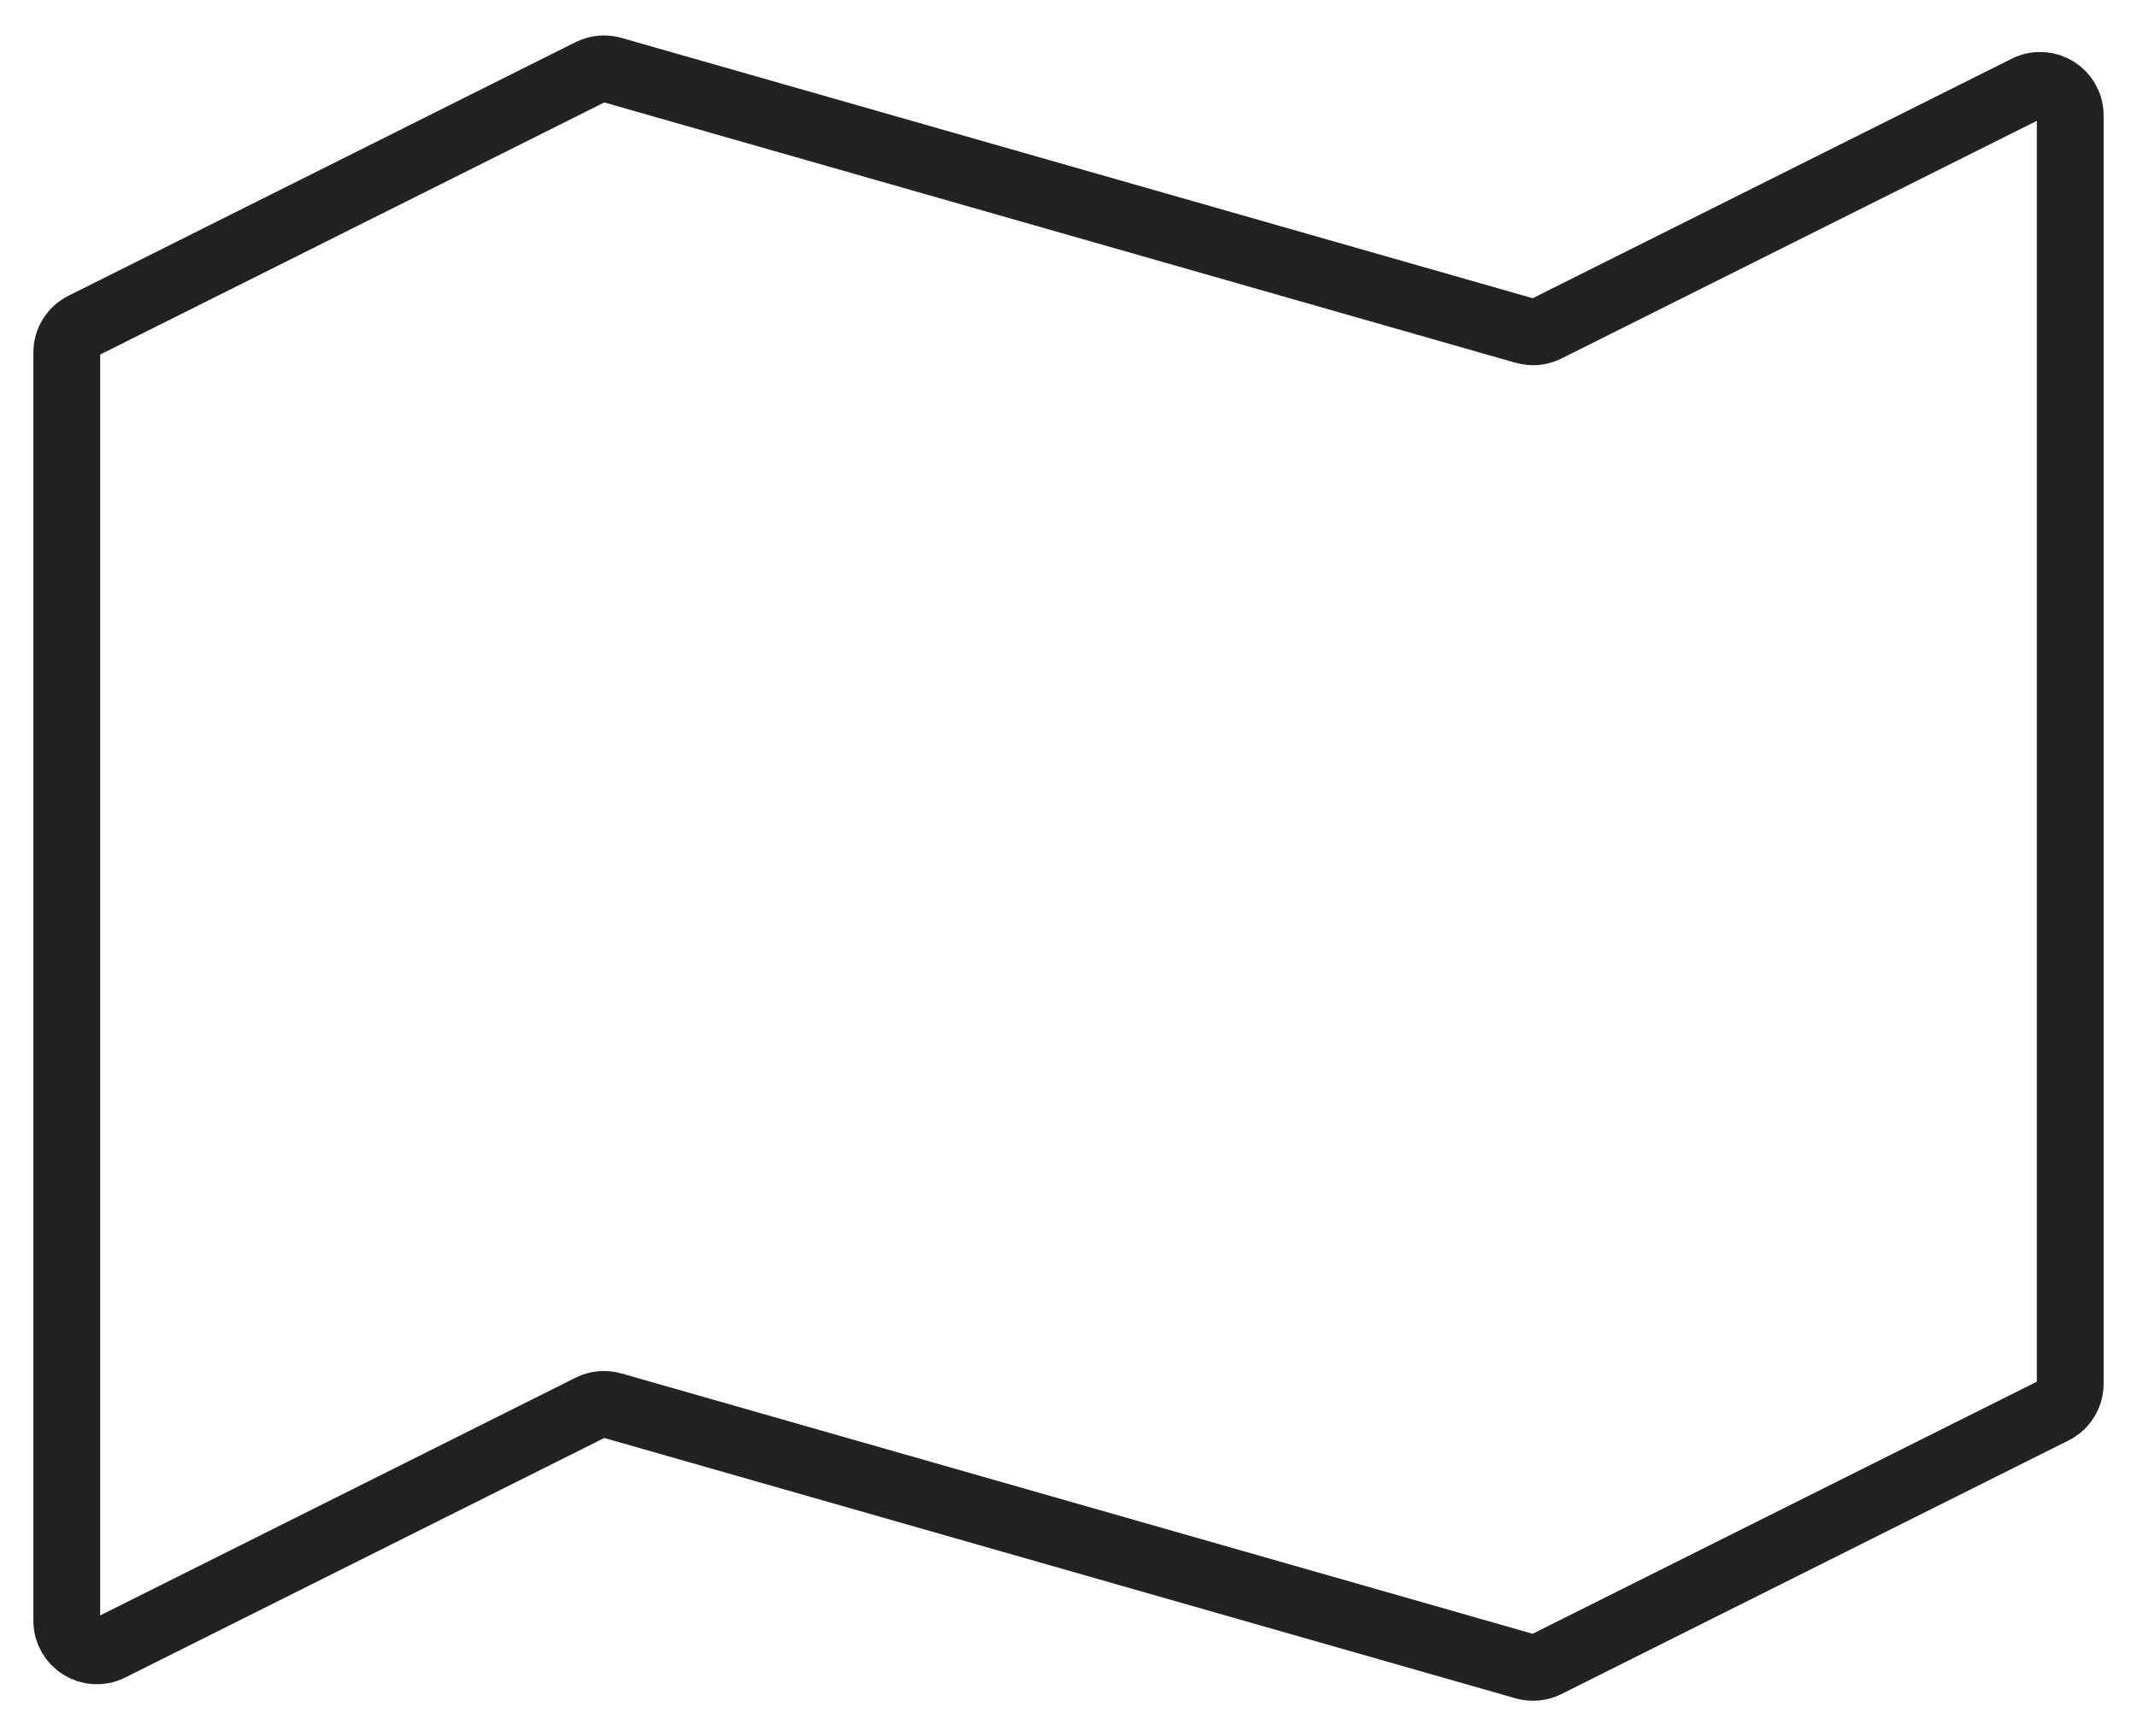<svg width="32" height="26" viewBox="0 0 32 26" fill="none" xmlns="http://www.w3.org/2000/svg">
<path d="M31 20.722V1.728C31 1.394 30.648 1.176 30.349 1.326L23.157 4.922C23.056 4.972 22.94 4.983 22.832 4.952L9.168 1.048C9.06 1.017 8.944 1.028 8.843 1.078L1.249 4.876C1.096 4.952 1 5.108 1 5.278V24.272C1 24.606 1.352 24.824 1.651 24.674L8.843 21.078C8.944 21.028 9.06 21.017 9.168 21.048L22.832 24.952C22.94 24.983 23.056 24.972 23.157 24.922L30.751 21.124C30.904 21.048 31 20.892 31 20.722Z" stroke="#222222"/>
</svg>
